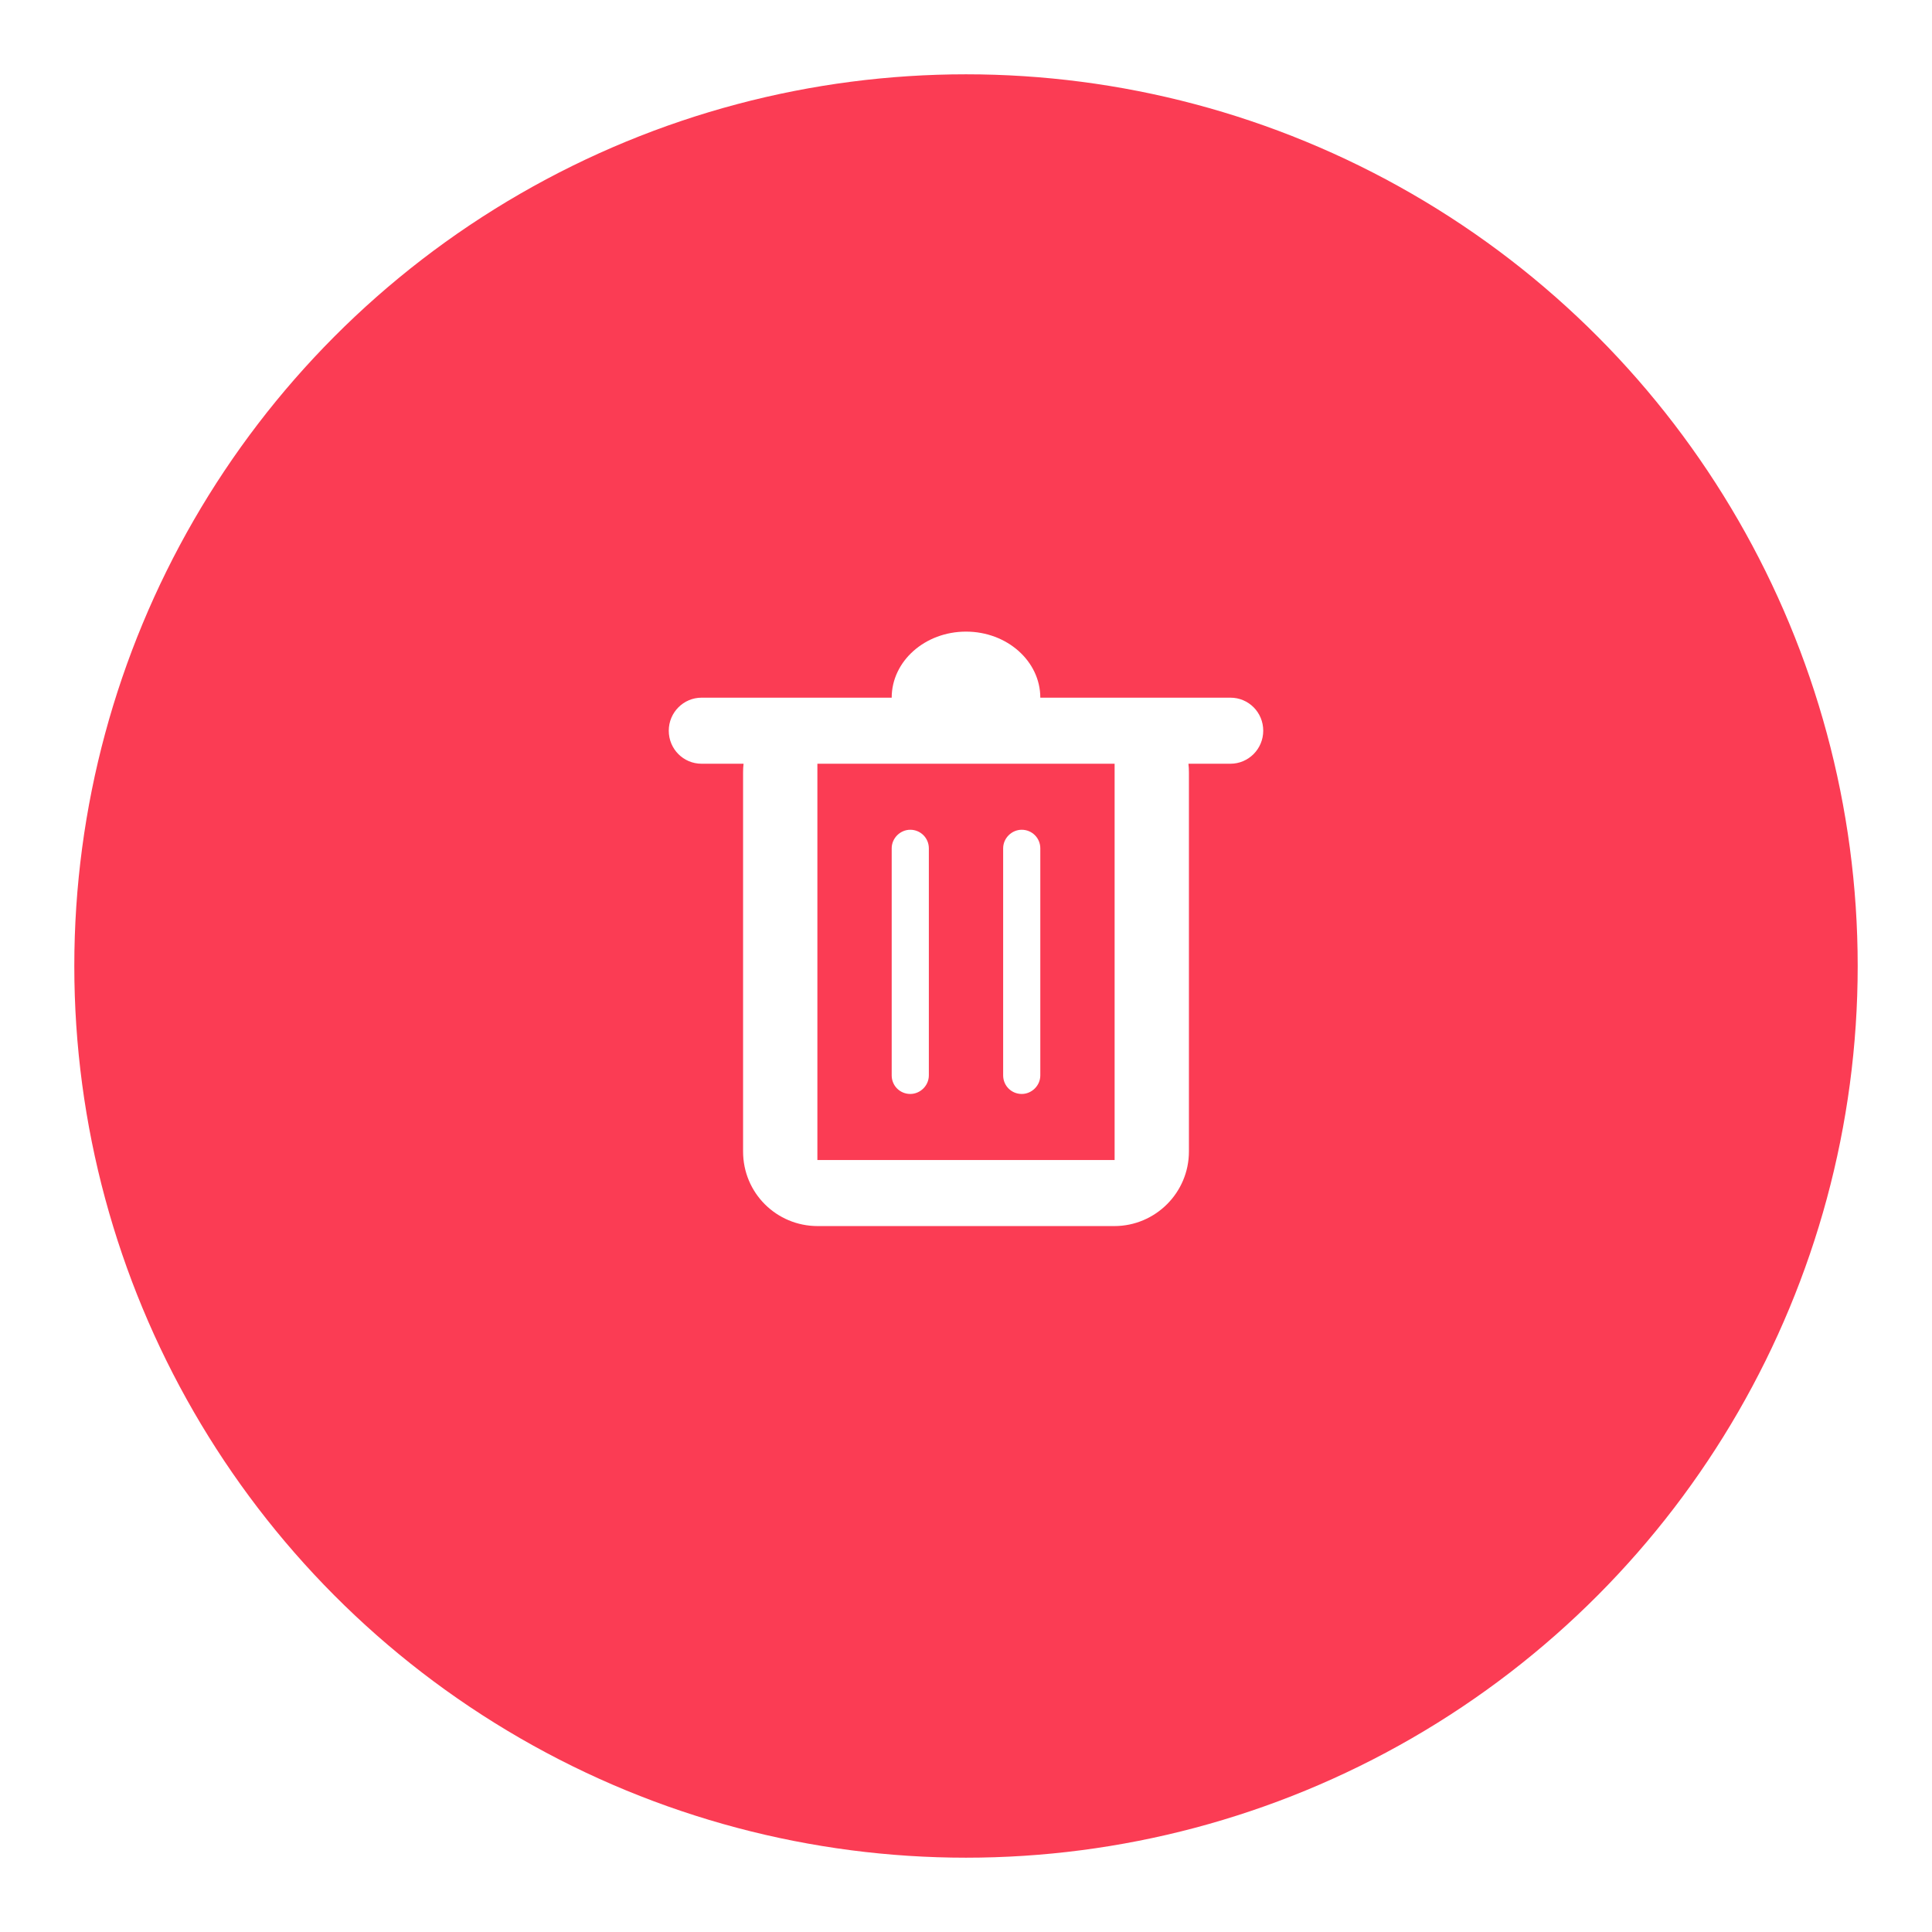 <?xml version="1.0" encoding="UTF-8" standalone="no"?>
<svg width="52px" height="52px" viewBox="0 0 52 52" version="1.1" xmlns="http://www.w3.org/2000/svg" xmlns:xlink="http://www.w3.org/1999/xlink" xmlns:sketch="http://www.bohemiancoding.com/sketch/ns">
    <!-- Generator: Sketch 3.2.2 (9983) - http://www.bohemiancoding.com/sketch -->
    <title>Oval 73 + Delete_icon</title>
    <desc>Created with Sketch.</desc>
    <defs>
        <filter x="-50%" y="-50%" width="200%" height="200%" filterUnits="objectBoundingBox" id="filter-1">
            <feOffset dx="0" dy="1" in="SourceAlpha" result="shadowOffsetOuter1"></feOffset>
            <feGaussianBlur stdDeviation="1" in="shadowOffsetOuter1" result="shadowBlurOuter1"></feGaussianBlur>
            <feColorMatrix values="0 0 0 0 0   0 0 0 0 0   0 0 0 0 0  0 0 0 0.085 0" in="shadowBlurOuter1" type="matrix" result="shadowMatrixOuter1"></feColorMatrix>
            <feMerge>
                <feMergeNode in="shadowMatrixOuter1"></feMergeNode>
                <feMergeNode in="SourceGraphic"></feMergeNode>
            </feMerge>
        </filter>
    </defs>
    <g id="Page-1" stroke="none" stroke-width="1" fill="none" fill-rule="evenodd" sketch:type="MSPage">
        <g id="Global-View-of-Projects" sketch:type="MSArtboardGroup" transform="translate(-898, -270)">
            <g id="Project-:settings" sketch:type="MSLayerGroup" transform="translate(740, 210)">
                <g id="Delete" transform="translate(160, 61)" sketch:type="MSShapeGroup">
                    <g id="Oval-73-+-Delete_icon">
                        <circle id="Oval-73" fill="#FB3C54" filter="url(#filter-1)" cx="24" cy="24" r="24"></circle>
                        <path d="M26,17.778 L31.117,17.778 C31.605,17.778 32,18.172 32,18.667 C32,19.158 31.604,19.556 31.117,19.556 L29.987,19.556 L29.987,19.556 C29.996,19.631 30,19.708 30,19.785 L30,29.992 C30,31.101 29.098,32 27.991,32 L20.009,32 C18.899,32 18,31.11 18,29.992 L18,19.785 C18,19.708 18.004,19.631 18.013,19.556 L16.883,19.556 C16.395,19.556 16,19.161 16,18.667 C16,18.176 16.396,17.778 16.883,17.778 L22,17.778 C22,16.796 22.895,16 24,16 C25.105,16 26,16.796 26,17.778 Z M20,19.556 L28,19.556 L28,30.222 L20,30.222 L20,19.556 Z M22,21.833 C22,21.557 22.232,21.333 22.5,21.333 C22.776,21.333 23,21.554 23,21.833 L23,27.944 C23,28.221 22.768,28.444 22.5,28.444 C22.224,28.444 22,28.224 22,27.944 L22,21.833 Z M25,21.833 C25,21.557 25.232,21.333 25.5,21.333 C25.776,21.333 26,21.554 26,21.833 L26,27.944 C26,28.221 25.768,28.444 25.5,28.444 C25.224,28.444 25,28.224 25,27.944 L25,21.833 Z" id="Delete_icon" fill="#FFFFFF"></path>
                    </g>
                </g>
            </g>
        </g>
    </g>
</svg>